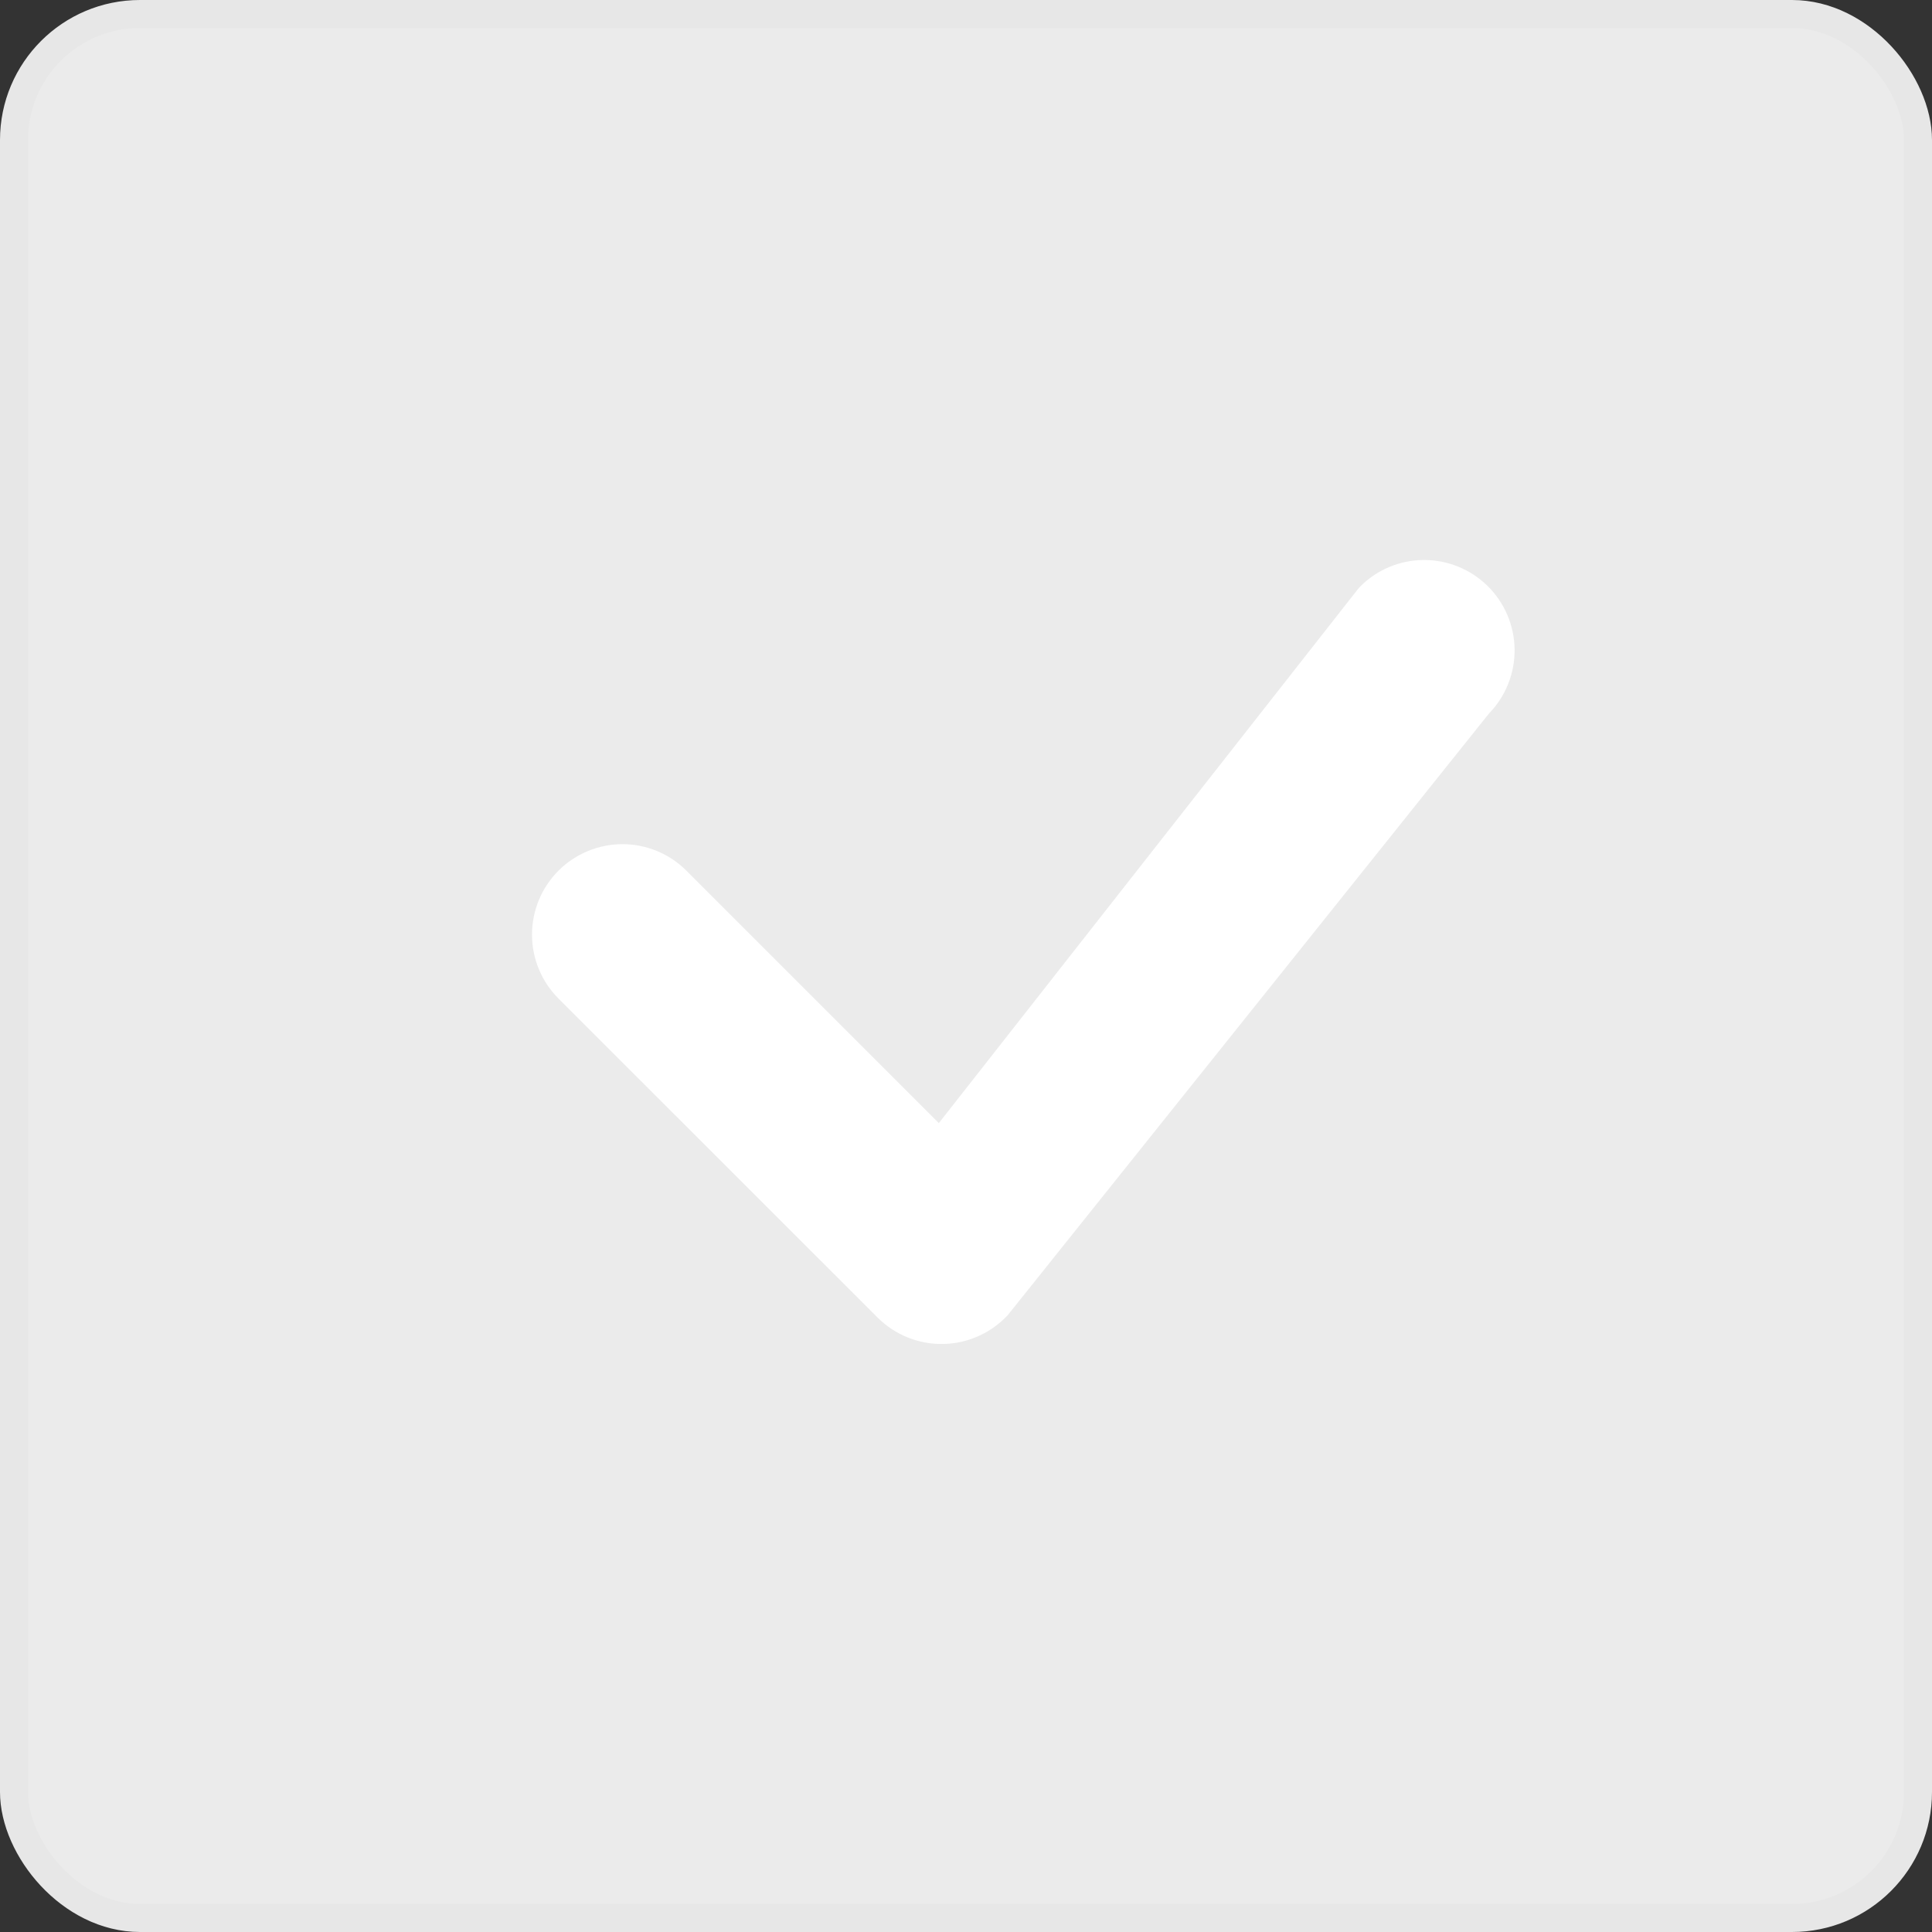 <svg width="69" height="69" viewBox="0 0 69 69" fill="none" xmlns="http://www.w3.org/2000/svg">
<rect x="0" y="0" width="69" height="69" fill="#333333" stroke="none"/>
<rect x="0.5" y="0.5" width="68" height="68" rx="4.5" fill="#EBEBEB" stroke="#E7E7E7"/>
<path d="M48.569 20.957C49.169 20.35 49.986 20.006 50.839 20C51.693 19.994 52.514 20.326 53.124 20.923C53.733 21.52 54.082 22.335 54.093 23.189C54.103 24.042 53.776 24.865 53.182 25.478L35.992 46.968C35.696 47.286 35.34 47.541 34.944 47.718C34.548 47.896 34.12 47.991 33.686 47.999C33.252 48.008 32.821 47.928 32.418 47.766C32.016 47.604 31.65 47.362 31.343 47.056L19.946 35.663C19.34 35.057 19 34.235 19 33.378C19 32.522 19.341 31.7 19.947 31.094C20.553 30.489 21.374 30.149 22.231 30.149C23.088 30.149 23.909 30.489 24.515 31.096L33.529 40.112L48.483 21.058C48.51 21.023 48.54 20.99 48.571 20.959L48.569 20.957Z" fill="white"/>
</svg>
